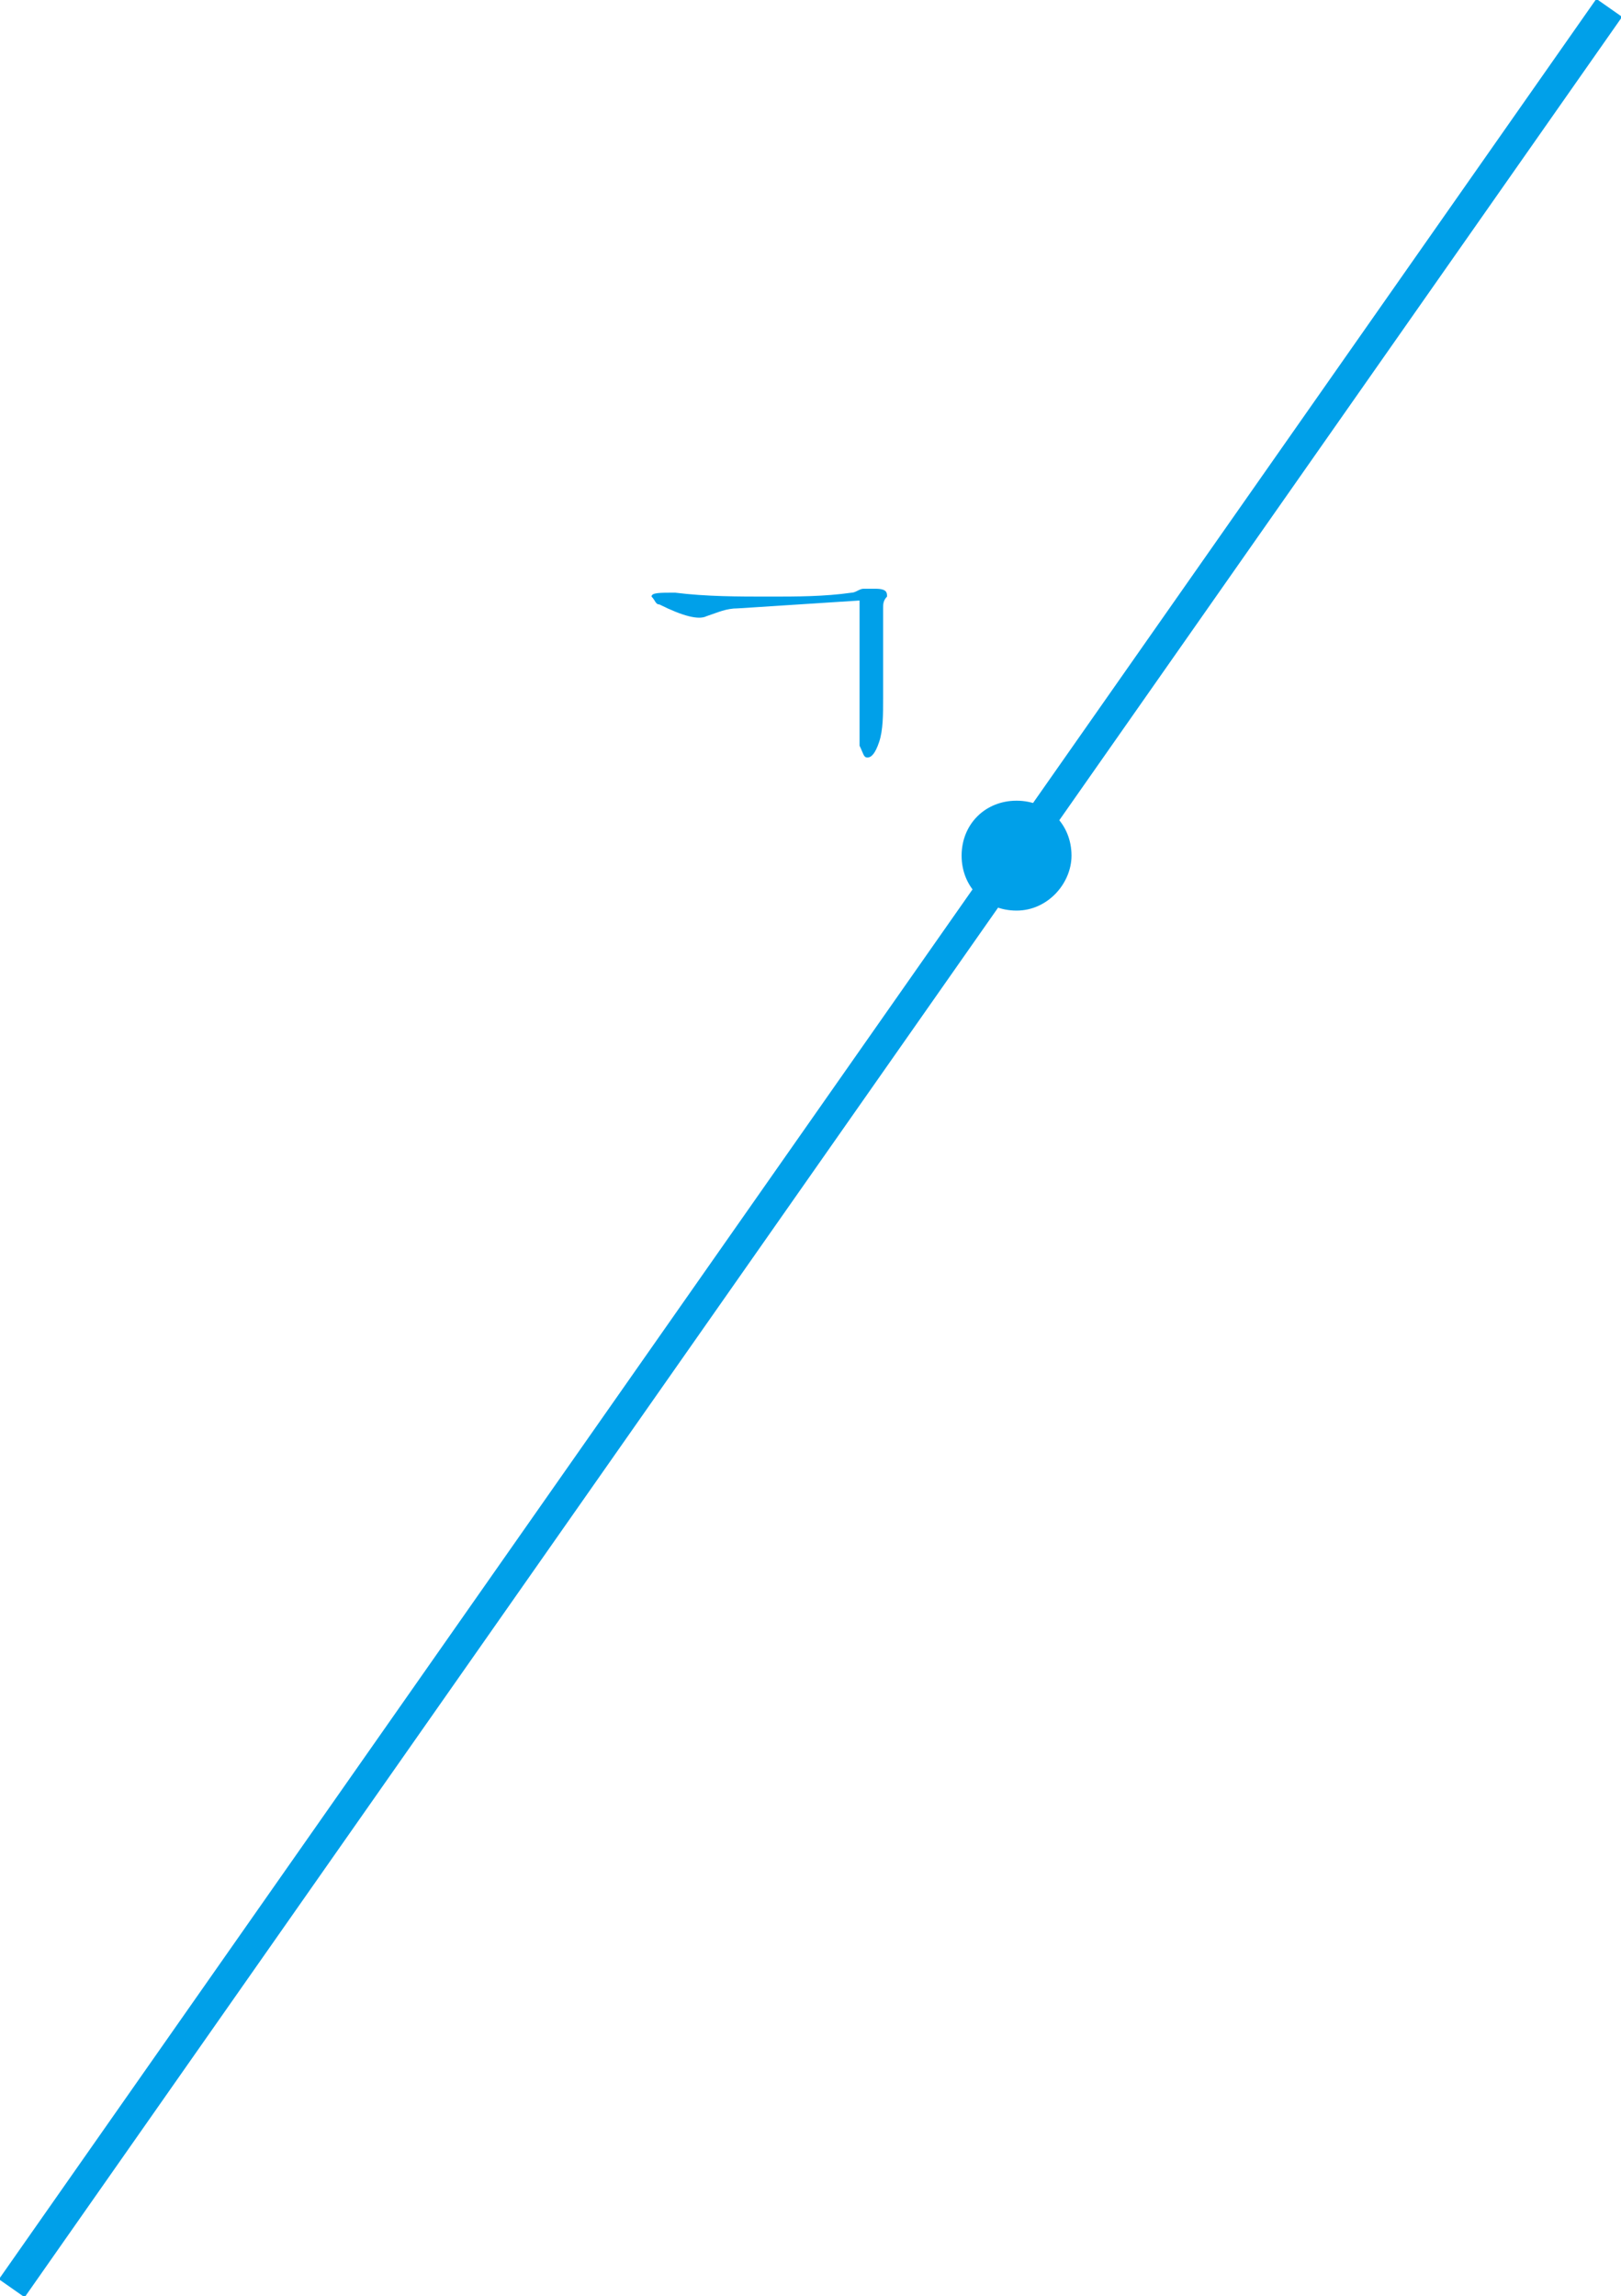 <?xml version="1.0" encoding="utf-8"?>
<!-- Generator: Adobe Illustrator 23.0.0, SVG Export Plug-In . SVG Version: 6.00 Build 0)  -->
<svg version="1.1" id="Layer_1" xmlns="http://www.w3.org/2000/svg" xmlns:xlink="http://www.w3.org/1999/xlink" x="0px" y="0px"
	 width="41.3px" height="58.5px" viewBox="0 0 41.3 58.5" style="enable-background:new 0 0 41.3 58.5;" xml:space="preserve">
<title>자산 1</title>
<rect x="-6" y="0" style="fill:none;" width="77.3" height="69.8"/>
<line style="fill:none;stroke:#00A0E9;stroke-width:0.8;stroke-linejoin:round;" x1="0.3" y1="58.3" x2="41" y2="0.2"/>
<path style="fill:#00A0E9;" d="M27.3,21.8c0-0.8-0.6-1.4-1.4-1.4c-0.8,0-1.4,0.6-1.4,1.4s0.6,1.4,1.4,1.4l0,0
	C26.7,23.2,27.3,22.5,27.3,21.8"/>
<path style="fill:#00A0E9;" d="M18.8,15.5c-0.3,0-0.5,0.1-0.8,0.2c-0.2,0.1-0.6,0-1.2-0.3c-0.1,0-0.1-0.1-0.2-0.2
	c0-0.1,0.2-0.1,0.6-0.1c0.8,0.1,1.6,0.1,2.4,0.1c0.7,0,1.4,0,2.1-0.1c0.1,0,0.2-0.1,0.3-0.1c0.1,0,0.2,0,0.3,0
	c0.3,0,0.3,0.1,0.3,0.2c-0.1,0.1-0.1,0.2-0.1,0.3v2.3c0,0.4,0,0.8-0.1,1.1c-0.1,0.3-0.2,0.4-0.3,0.4s-0.1-0.1-0.2-0.3
	c0-0.3,0-0.6,0-0.9v-2.8L18.8,15.5z"/>
</svg>
